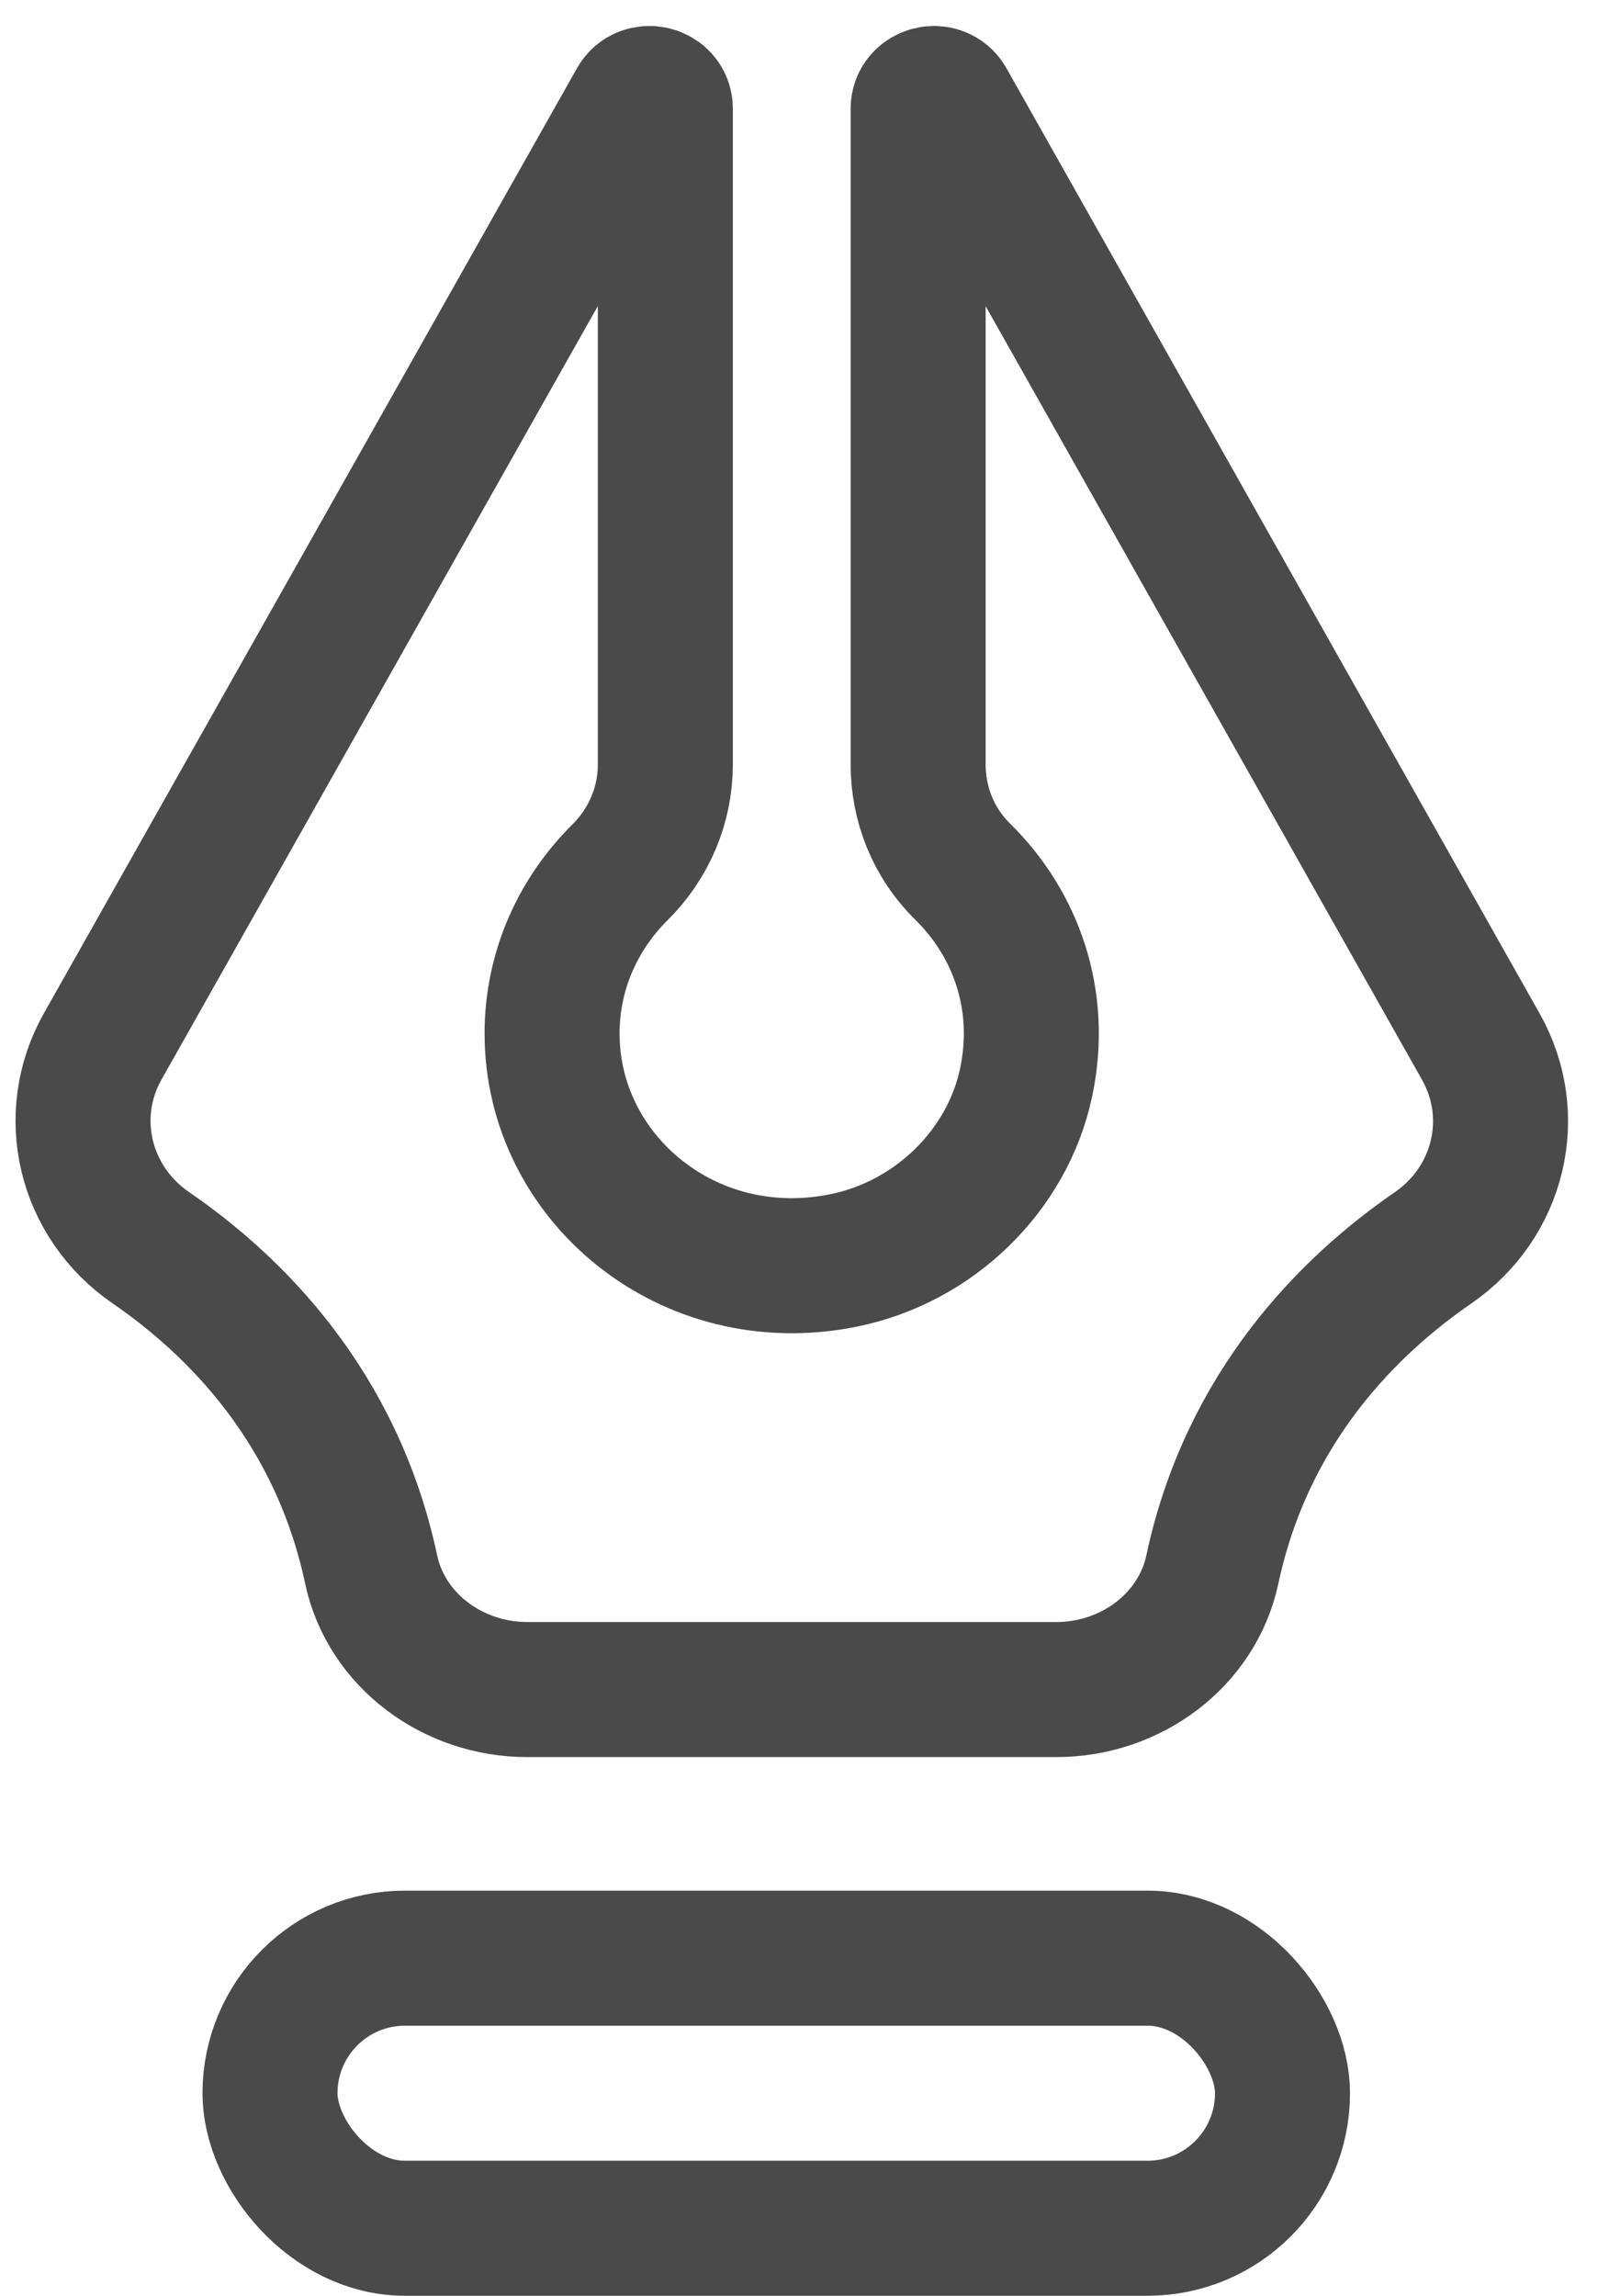 <?xml version="1.0" encoding="UTF-8"?>
<svg width="24px" height="34px" viewBox="0 0 24 34" version="1.1" xmlns="http://www.w3.org/2000/svg" xmlns:xlink="http://www.w3.org/1999/xlink">
    <!-- Generator: Sketch 43.2 (39069) - http://www.bohemiancoding.com/sketch -->
    <title>pen</title>
    <desc>Created with Sketch.</desc>
    <defs></defs>
    <g id="Welcome" stroke="none" stroke-width="1" fill="none" fill-rule="evenodd">
        <g id="Desktop-HD" transform="translate(-1138, -74)" stroke-width="2" stroke="#4A4A4A">
            <g id="Nav" transform="translate(1139, 75)">
                <g id="pen">
                    <rect id="Rectangle-4" x="3" y="28" width="15" height="4" rx="2"></rect>
                    <path d="M12.602,0.611 L12.602,10.322 C12.602,10.912 12.83,11.484 13.258,11.905 C14.048,12.679 14.462,13.811 14.201,15.034 C13.924,16.337 12.841,17.395 11.496,17.667 C9.201,18.133 7.179,16.448 7.179,14.306 C7.179,13.374 7.564,12.534 8.187,11.917 C8.617,11.49 8.857,10.918 8.857,10.322 L8.857,0.611 C8.857,0.377 8.534,0.297 8.418,0.503 L0.521,14.498 C-0.057,15.524 0.25,16.803 1.235,17.479 C2.481,18.335 3.984,19.829 4.498,22.241 C4.72,23.289 5.706,24.022 6.81,24.022 L14.649,24.022 C15.754,24.022 16.738,23.29 16.961,22.242 C17.476,19.835 18.983,18.339 20.229,17.481 C21.212,16.805 21.517,15.527 20.939,14.502 L13.04,0.503 C12.924,0.297 12.602,0.377 12.602,0.611" id="Fill-1"></path>
                </g>
            </g>
        </g>
    </g>
</svg>